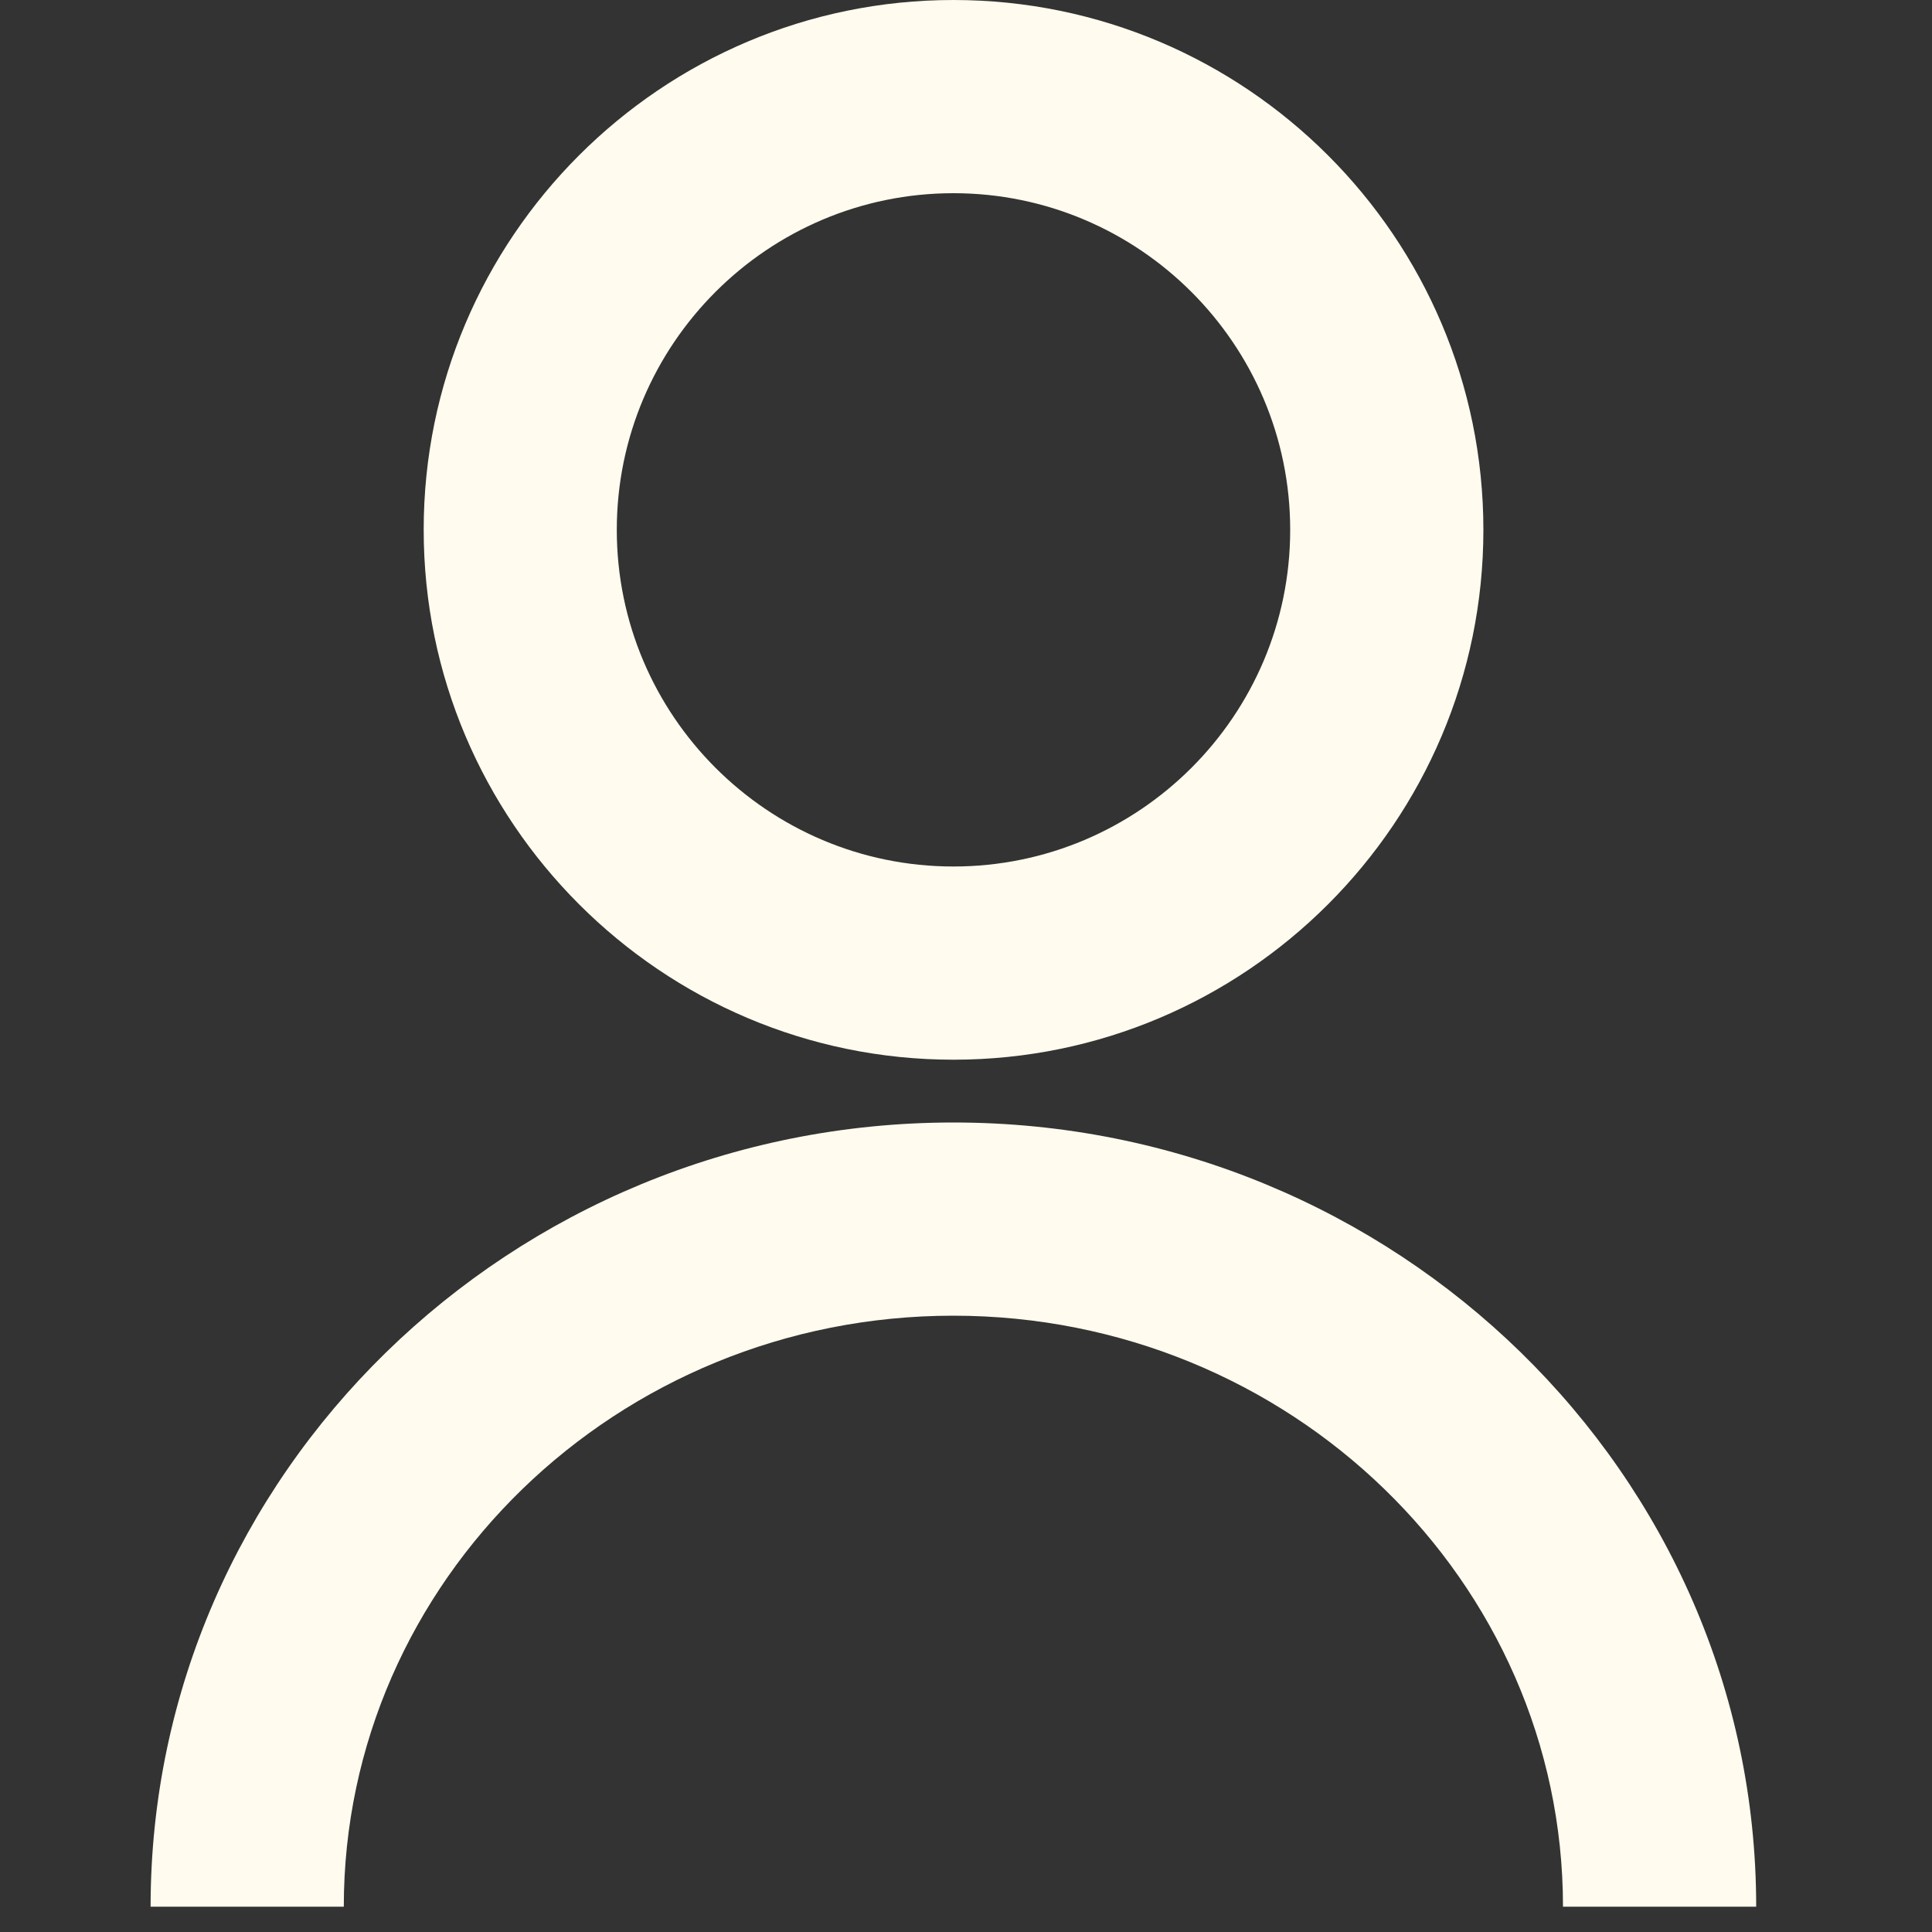 <svg width="20" height="20" viewBox="0 0 20 20" fill="none" xmlns="http://www.w3.org/2000/svg">
<rect x="0" y="0" width="20" height="20" fill="#333333" stroke="none"/>
<g clip-path="url(#clip0)">
<path d="M18.18 19.738H16.18C16.18 16.364 13.35 13.62 9.869 13.62C6.388 13.62 3.559 16.365 3.559 19.738H1.559C1.559 15.26 5.288 11.62 9.87 11.62C14.451 11.62 18.18 15.26 18.18 19.738Z" fill="#FFFBEE"/>
<path d="M9.87 10.97C6.847 10.97 4.386 8.508 4.386 5.485C4.385 2.461 6.846 0 9.87 0C12.895 0 15.356 2.46 15.356 5.485C15.356 8.51 12.895 10.97 9.87 10.97ZM9.87 2C7.948 2 6.385 3.563 6.385 5.485C6.385 7.407 7.948 8.97 9.87 8.97C11.793 8.97 13.356 7.407 13.356 5.485C13.356 3.563 11.791 2 9.87 2Z" fill="#FFFBEE"/>
</g>
<defs>
<clipPath id="clip0">
<rect width="19.738" height="19.738" fill="white"/>
</clipPath>
</defs>
</svg>
